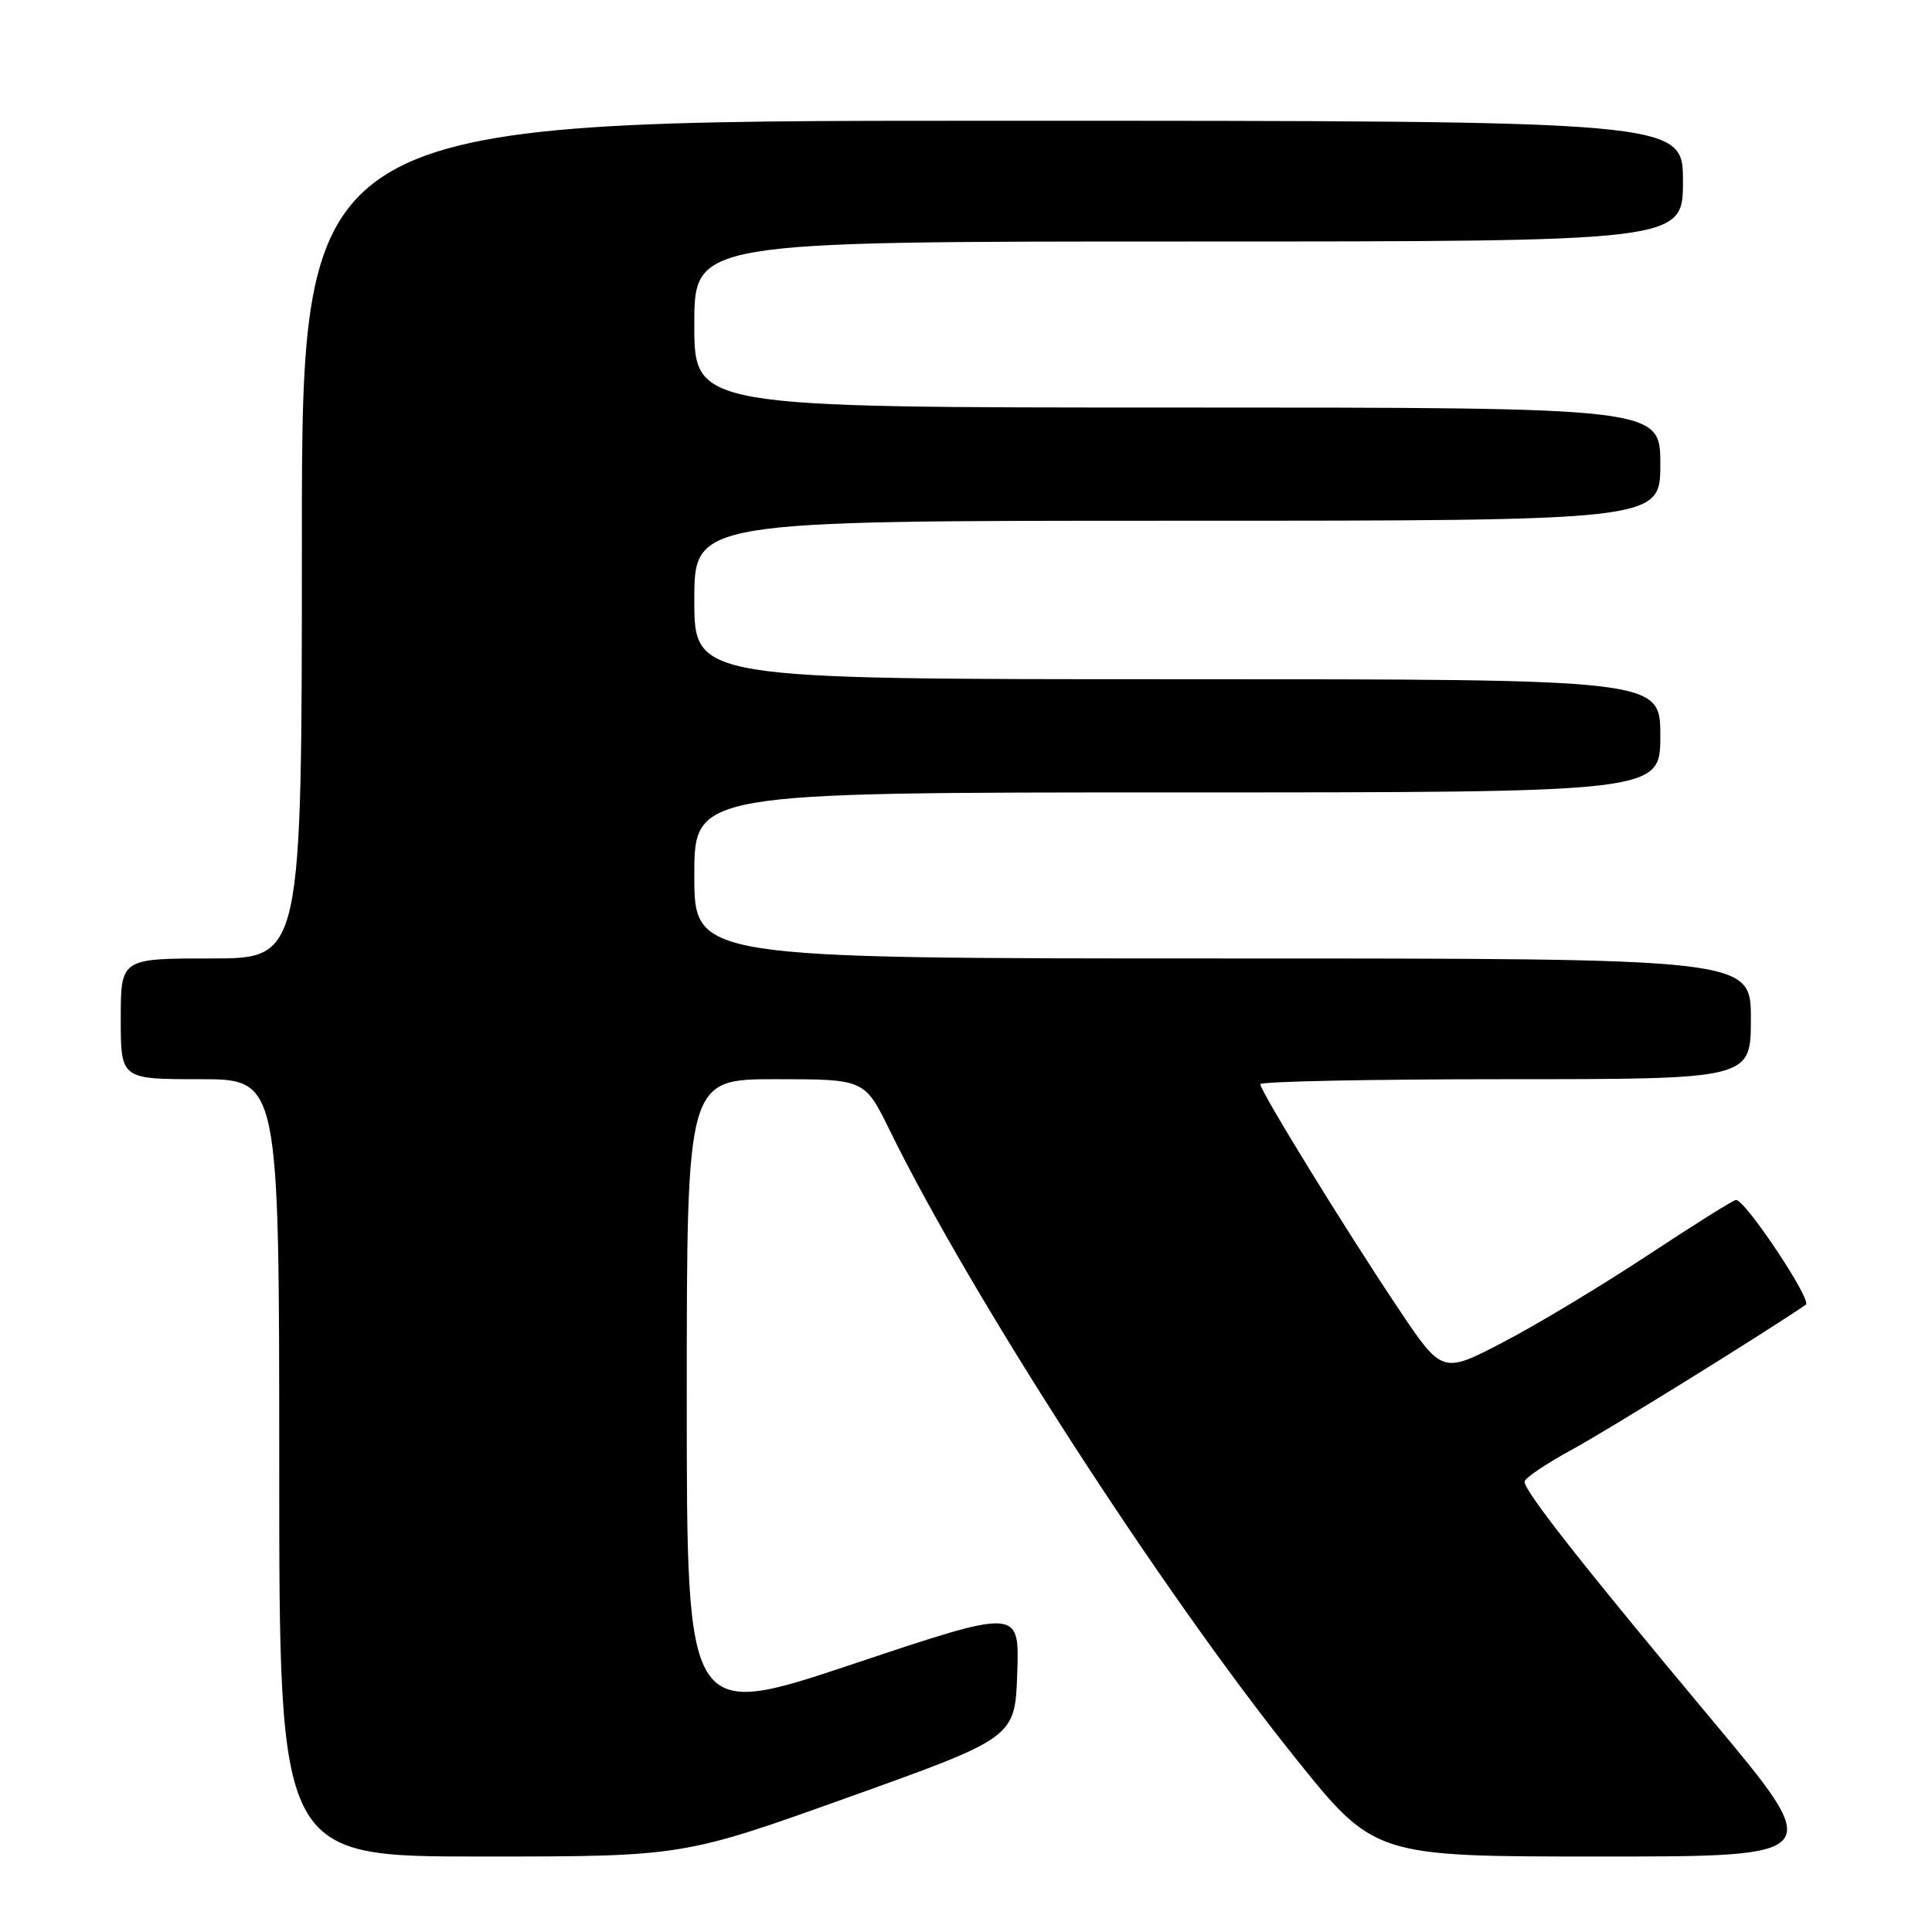 <?xml version="1.0" encoding="UTF-8" standalone="no"?>
<!DOCTYPE svg PUBLIC "-//W3C//DTD SVG 1.1//EN" "http://www.w3.org/Graphics/SVG/1.1/DTD/svg11.dtd" >
<svg xmlns="http://www.w3.org/2000/svg" xmlns:xlink="http://www.w3.org/1999/xlink" version="1.1" viewBox="0 0 256 256">
 <g >
 <path fill="currentColor"
d=" M 112.50 238.12 C 134.50 230.24 134.50 230.24 134.79 221.68 C 135.08 213.12 135.08 213.12 113.04 220.49 C 91.00 227.85 91.00 227.85 91.00 185.42 C 91.00 143.00 91.00 143.00 102.79 143.00 C 114.57 143.00 114.57 143.00 117.88 149.75 C 128.72 171.84 153.84 210.73 171.53 232.80 C 182.10 246.00 182.10 246.00 212.05 246.00 C 241.99 246.00 241.99 246.00 226.72 227.75 C 209.92 207.66 201.99 197.59 202.01 196.33 C 202.02 195.87 204.83 193.97 208.26 192.10 C 213.10 189.46 233.68 176.71 239.28 172.88 C 240.14 172.30 231.28 159.00 230.03 159.00 C 229.69 159.00 224.43 162.30 218.33 166.33 C 212.22 170.36 203.60 175.55 199.16 177.86 C 191.09 182.06 191.09 182.06 185.22 173.28 C 178.18 162.76 167.00 144.58 167.00 143.66 C 167.00 143.30 181.62 143.00 199.50 143.00 C 232.00 143.00 232.00 143.00 232.00 135.00 C 232.00 127.00 232.00 127.00 162.00 127.00 C 92.00 127.00 92.00 127.00 92.00 116.00 C 92.00 105.00 92.00 105.00 156.00 105.00 C 220.00 105.00 220.00 105.00 220.00 97.50 C 220.00 90.00 220.00 90.00 156.00 90.00 C 92.00 90.00 92.00 90.00 92.00 79.50 C 92.00 69.00 92.00 69.00 156.00 69.00 C 220.00 69.00 220.00 69.00 220.00 61.50 C 220.00 54.00 220.00 54.00 156.00 54.00 C 92.00 54.00 92.00 54.00 92.00 43.00 C 92.00 32.00 92.00 32.00 157.50 32.00 C 223.00 32.00 223.00 32.00 223.00 24.00 C 223.00 16.00 223.00 16.00 131.50 16.00 C 40.00 16.00 40.00 16.00 40.00 71.50 C 40.00 127.00 40.00 127.00 28.00 127.00 C 16.00 127.00 16.00 127.00 16.00 135.00 C 16.00 143.00 16.00 143.00 26.50 143.00 C 37.00 143.00 37.00 143.00 37.00 194.50 C 37.00 246.00 37.00 246.00 63.75 246.00 C 90.50 246.00 90.50 246.00 112.50 238.12 Z "/>
</g>
</svg>